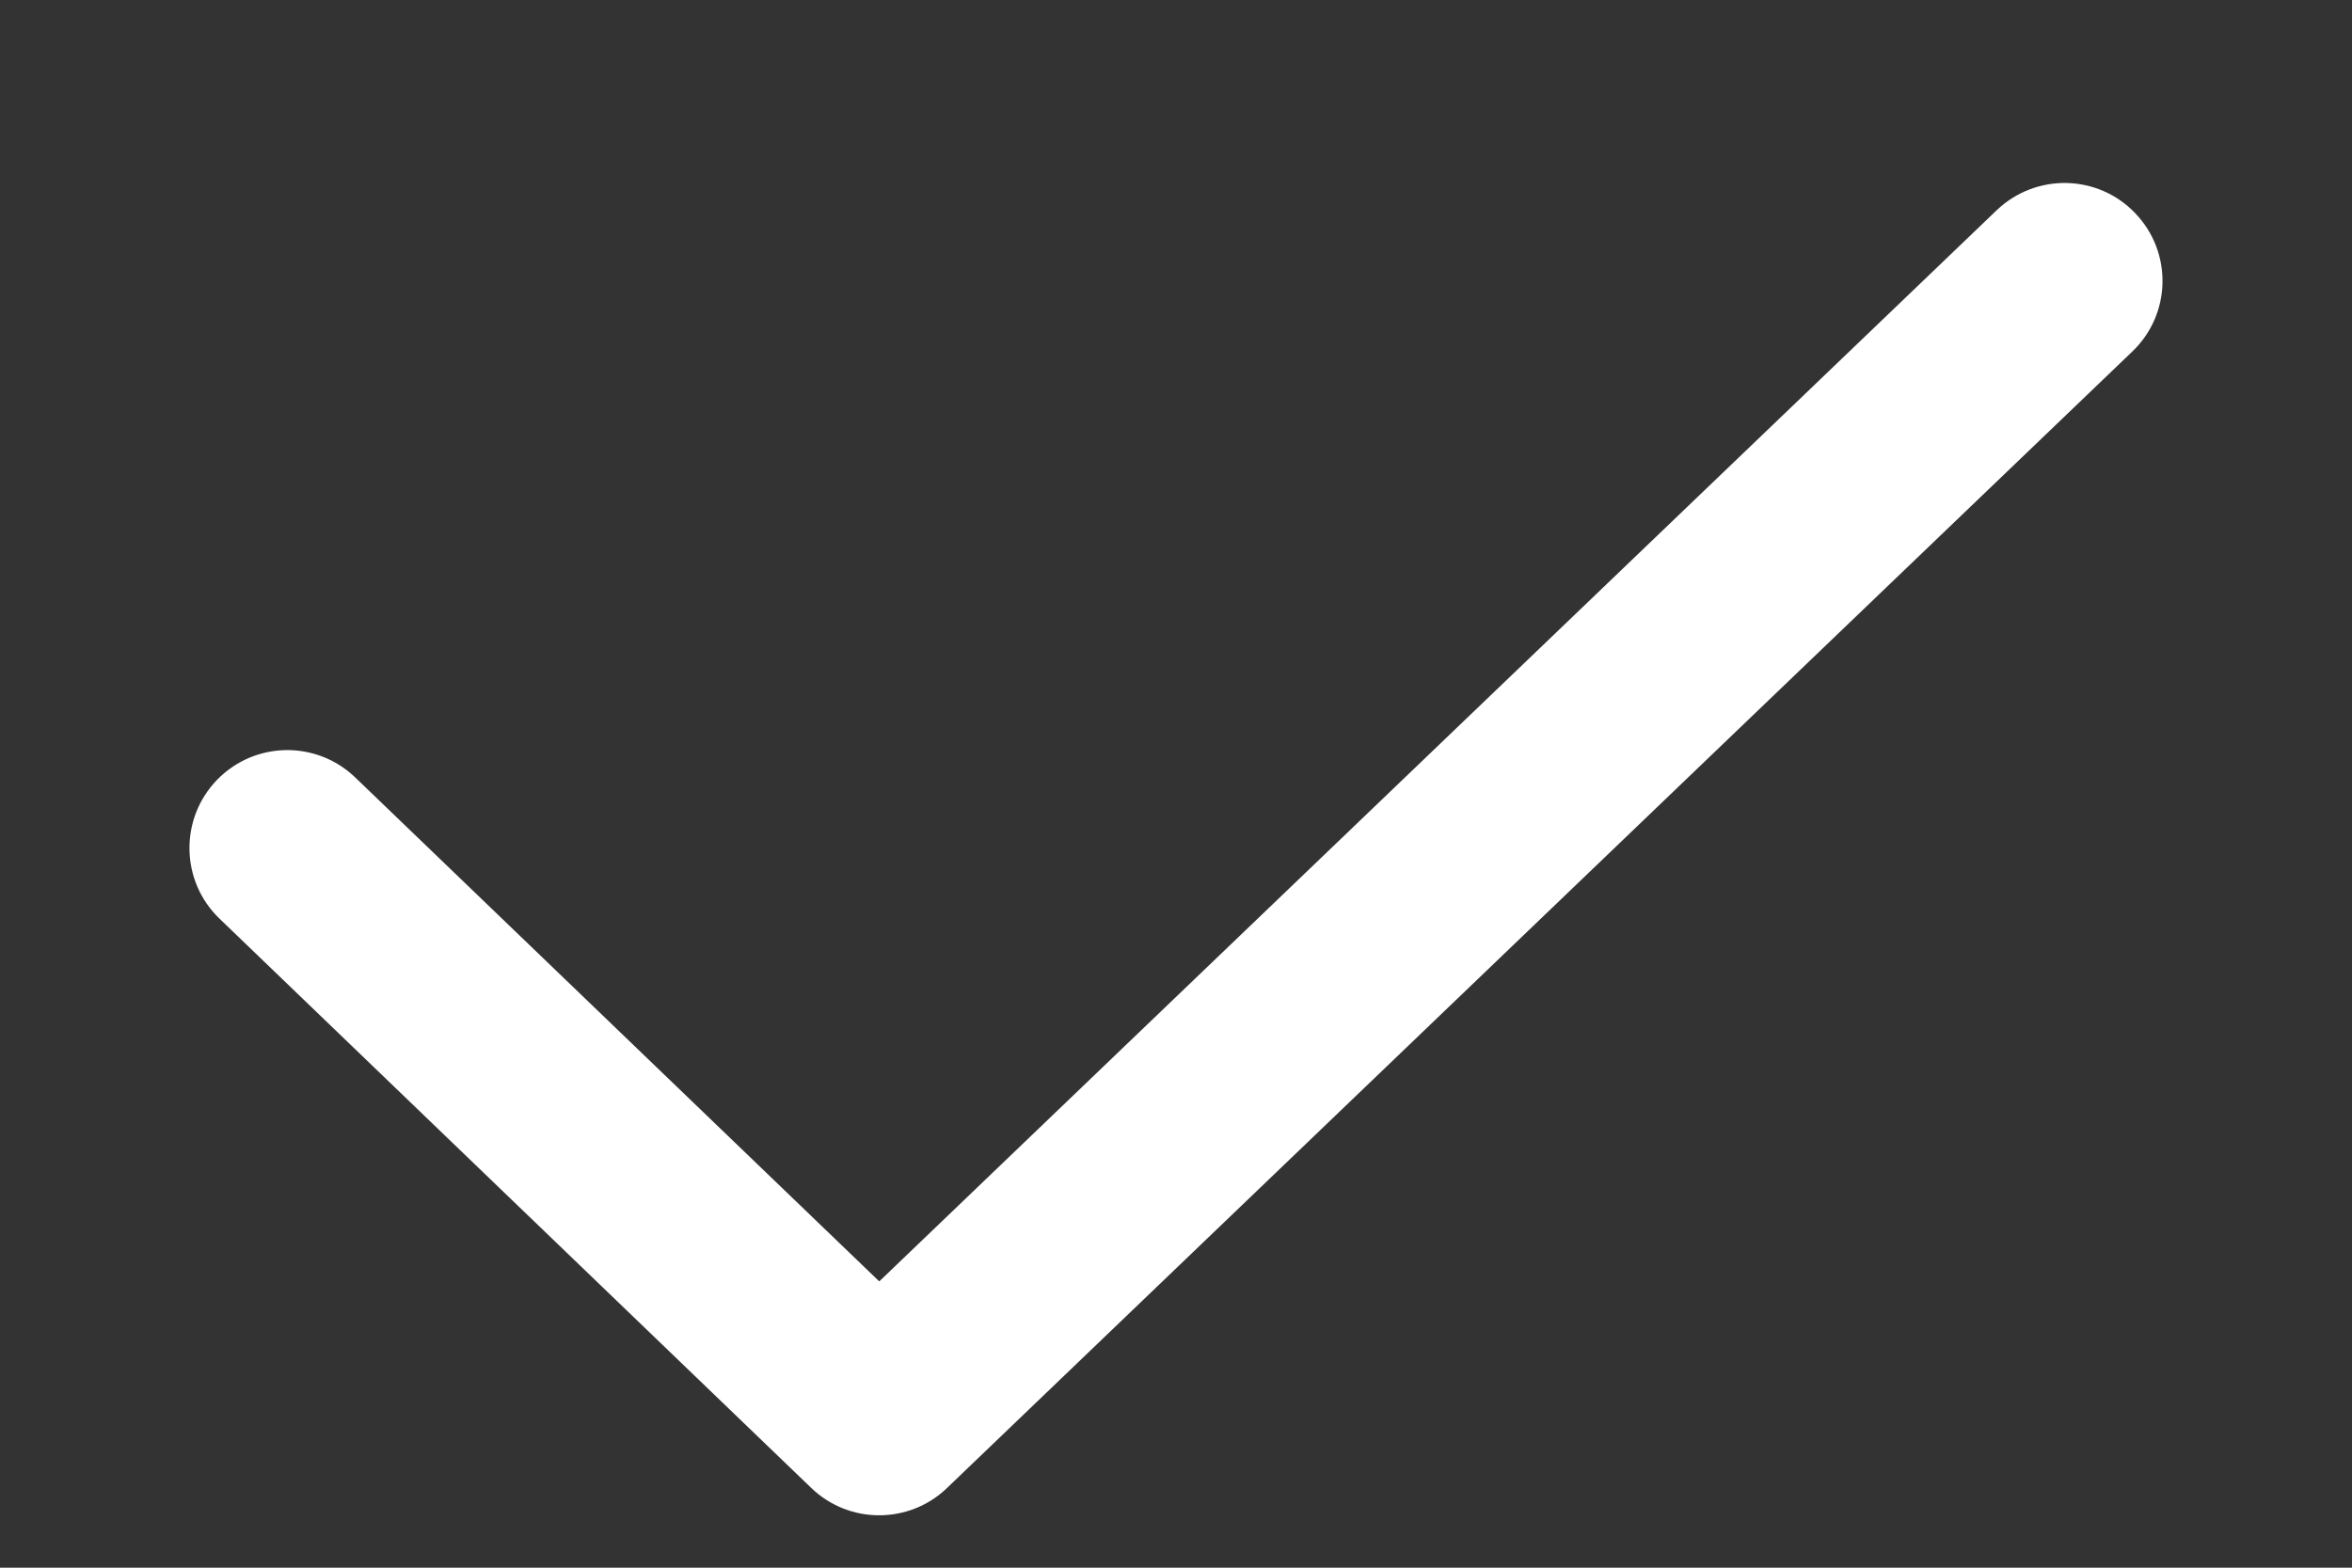 <svg width="12" height="8" viewBox="0 0 12 8" fill="none" xmlns="http://www.w3.org/2000/svg">
<rect x="0" y="0" width="12" height="8" fill="#333333" stroke="none"/>
<path fill-rule="evenodd" clip-rule="evenodd" d="M10.894 1.088C11.085 1.287 11.079 1.603 10.879 1.794L4.831 7.594C4.638 7.779 4.332 7.779 4.139 7.593L1.12 4.688C0.921 4.497 0.915 4.18 1.106 3.981C1.298 3.782 1.614 3.776 1.813 3.968L4.486 6.539L10.187 1.073C10.387 0.882 10.703 0.888 10.894 1.088Z" fill="white"/>
</svg>
